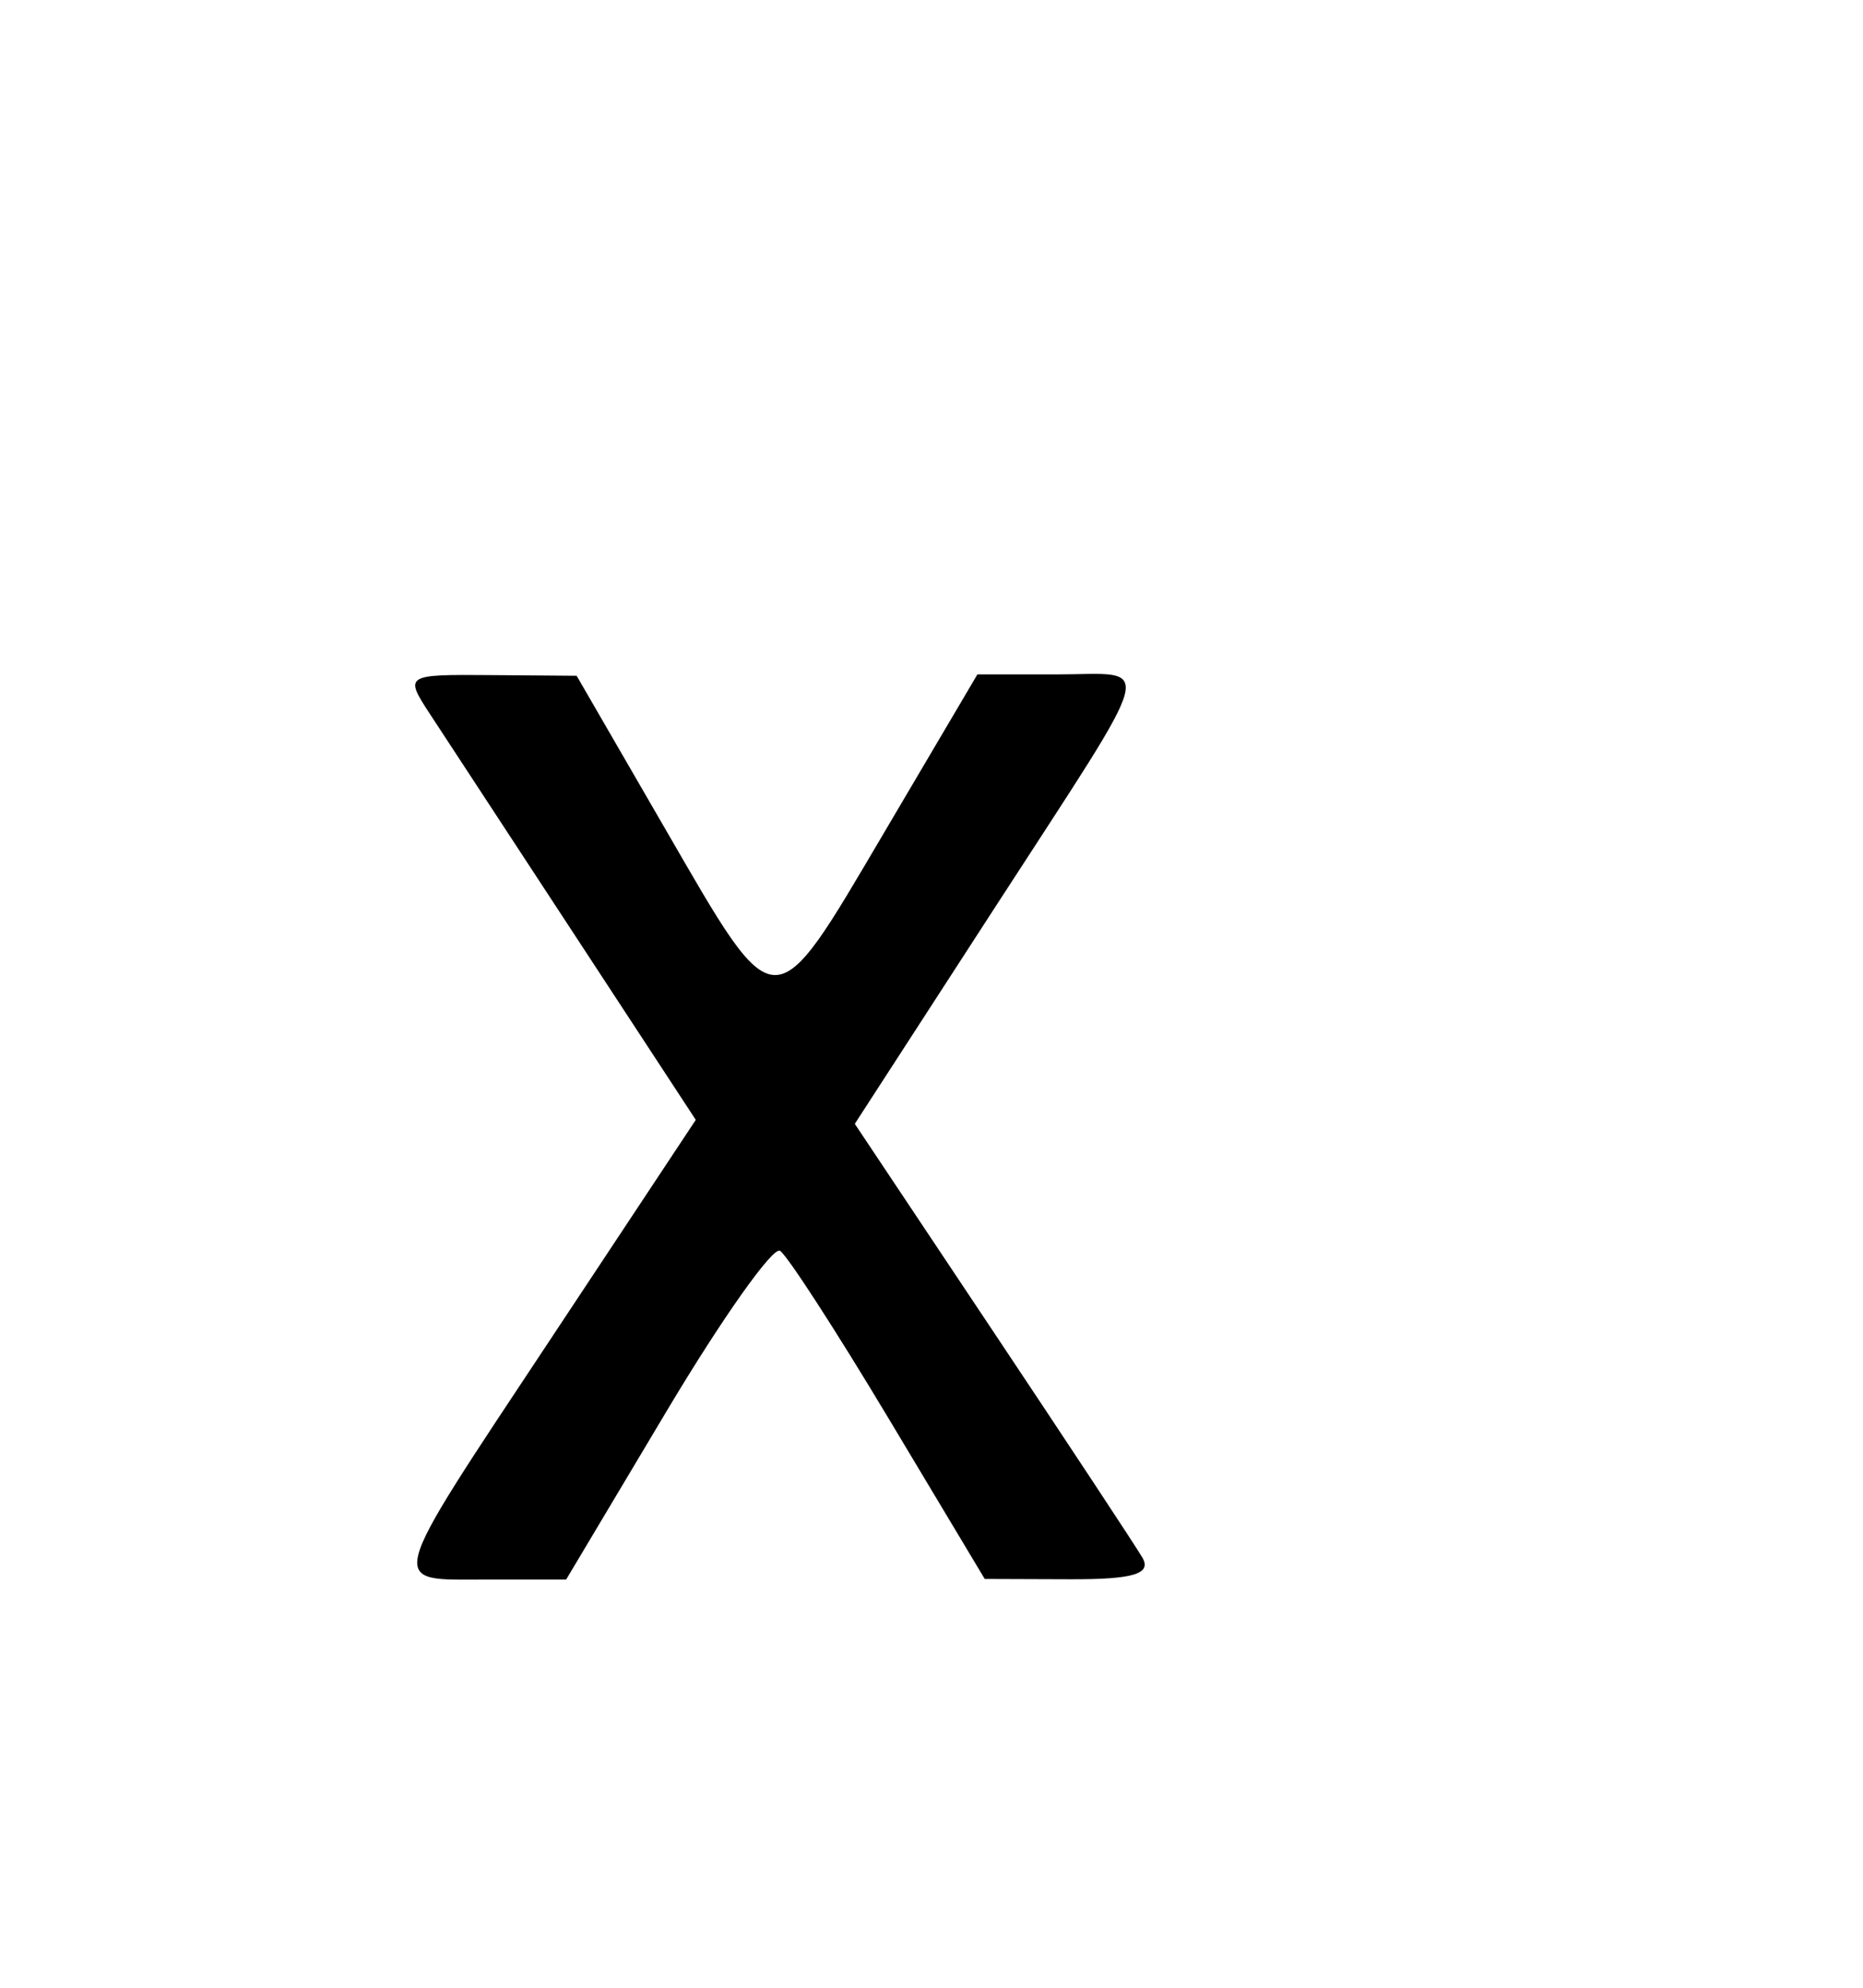 <svg id="svg" version="1.1" xmlns="http://www.w3.org/2000/svg" xmlns:xlink="http://www.w3.org/1999/xlink" width="400" height="426.667" viewBox="0, 0, 400,426.667"><g id="svgg"><path id="path0" d="M92.358 153.333 C 95.447 158.048,109.542 179.561,123.681 201.141 L 149.388 240.378 118.504 287.002 C 82.284 341.681,82.988 339.048,104.587 339.048 L 121.555 339.048 143.123 302.905 C 154.986 283.026,165.944 267.536,167.474 268.482 C 169.005 269.428,179.521 285.664,190.843 304.561 L 211.429 338.920 229.749 338.984 C 243.381 339.031,247.347 337.829,245.248 334.286 C 243.697 331.667,229.176 309.658,212.980 285.378 L 183.532 241.232 213.671 194.710 C 249.194 139.876,247.906 144.762,226.832 144.762 L 209.854 144.762 189.689 178.949 C 165.735 219.558,166.945 219.584,142.857 177.965 L 123.810 145.054 105.276 144.908 C 86.922 144.763,86.797 144.845,92.358 153.333 " stroke="none" fill="#000000" fill-rule="evenodd"></path></g></svg>
